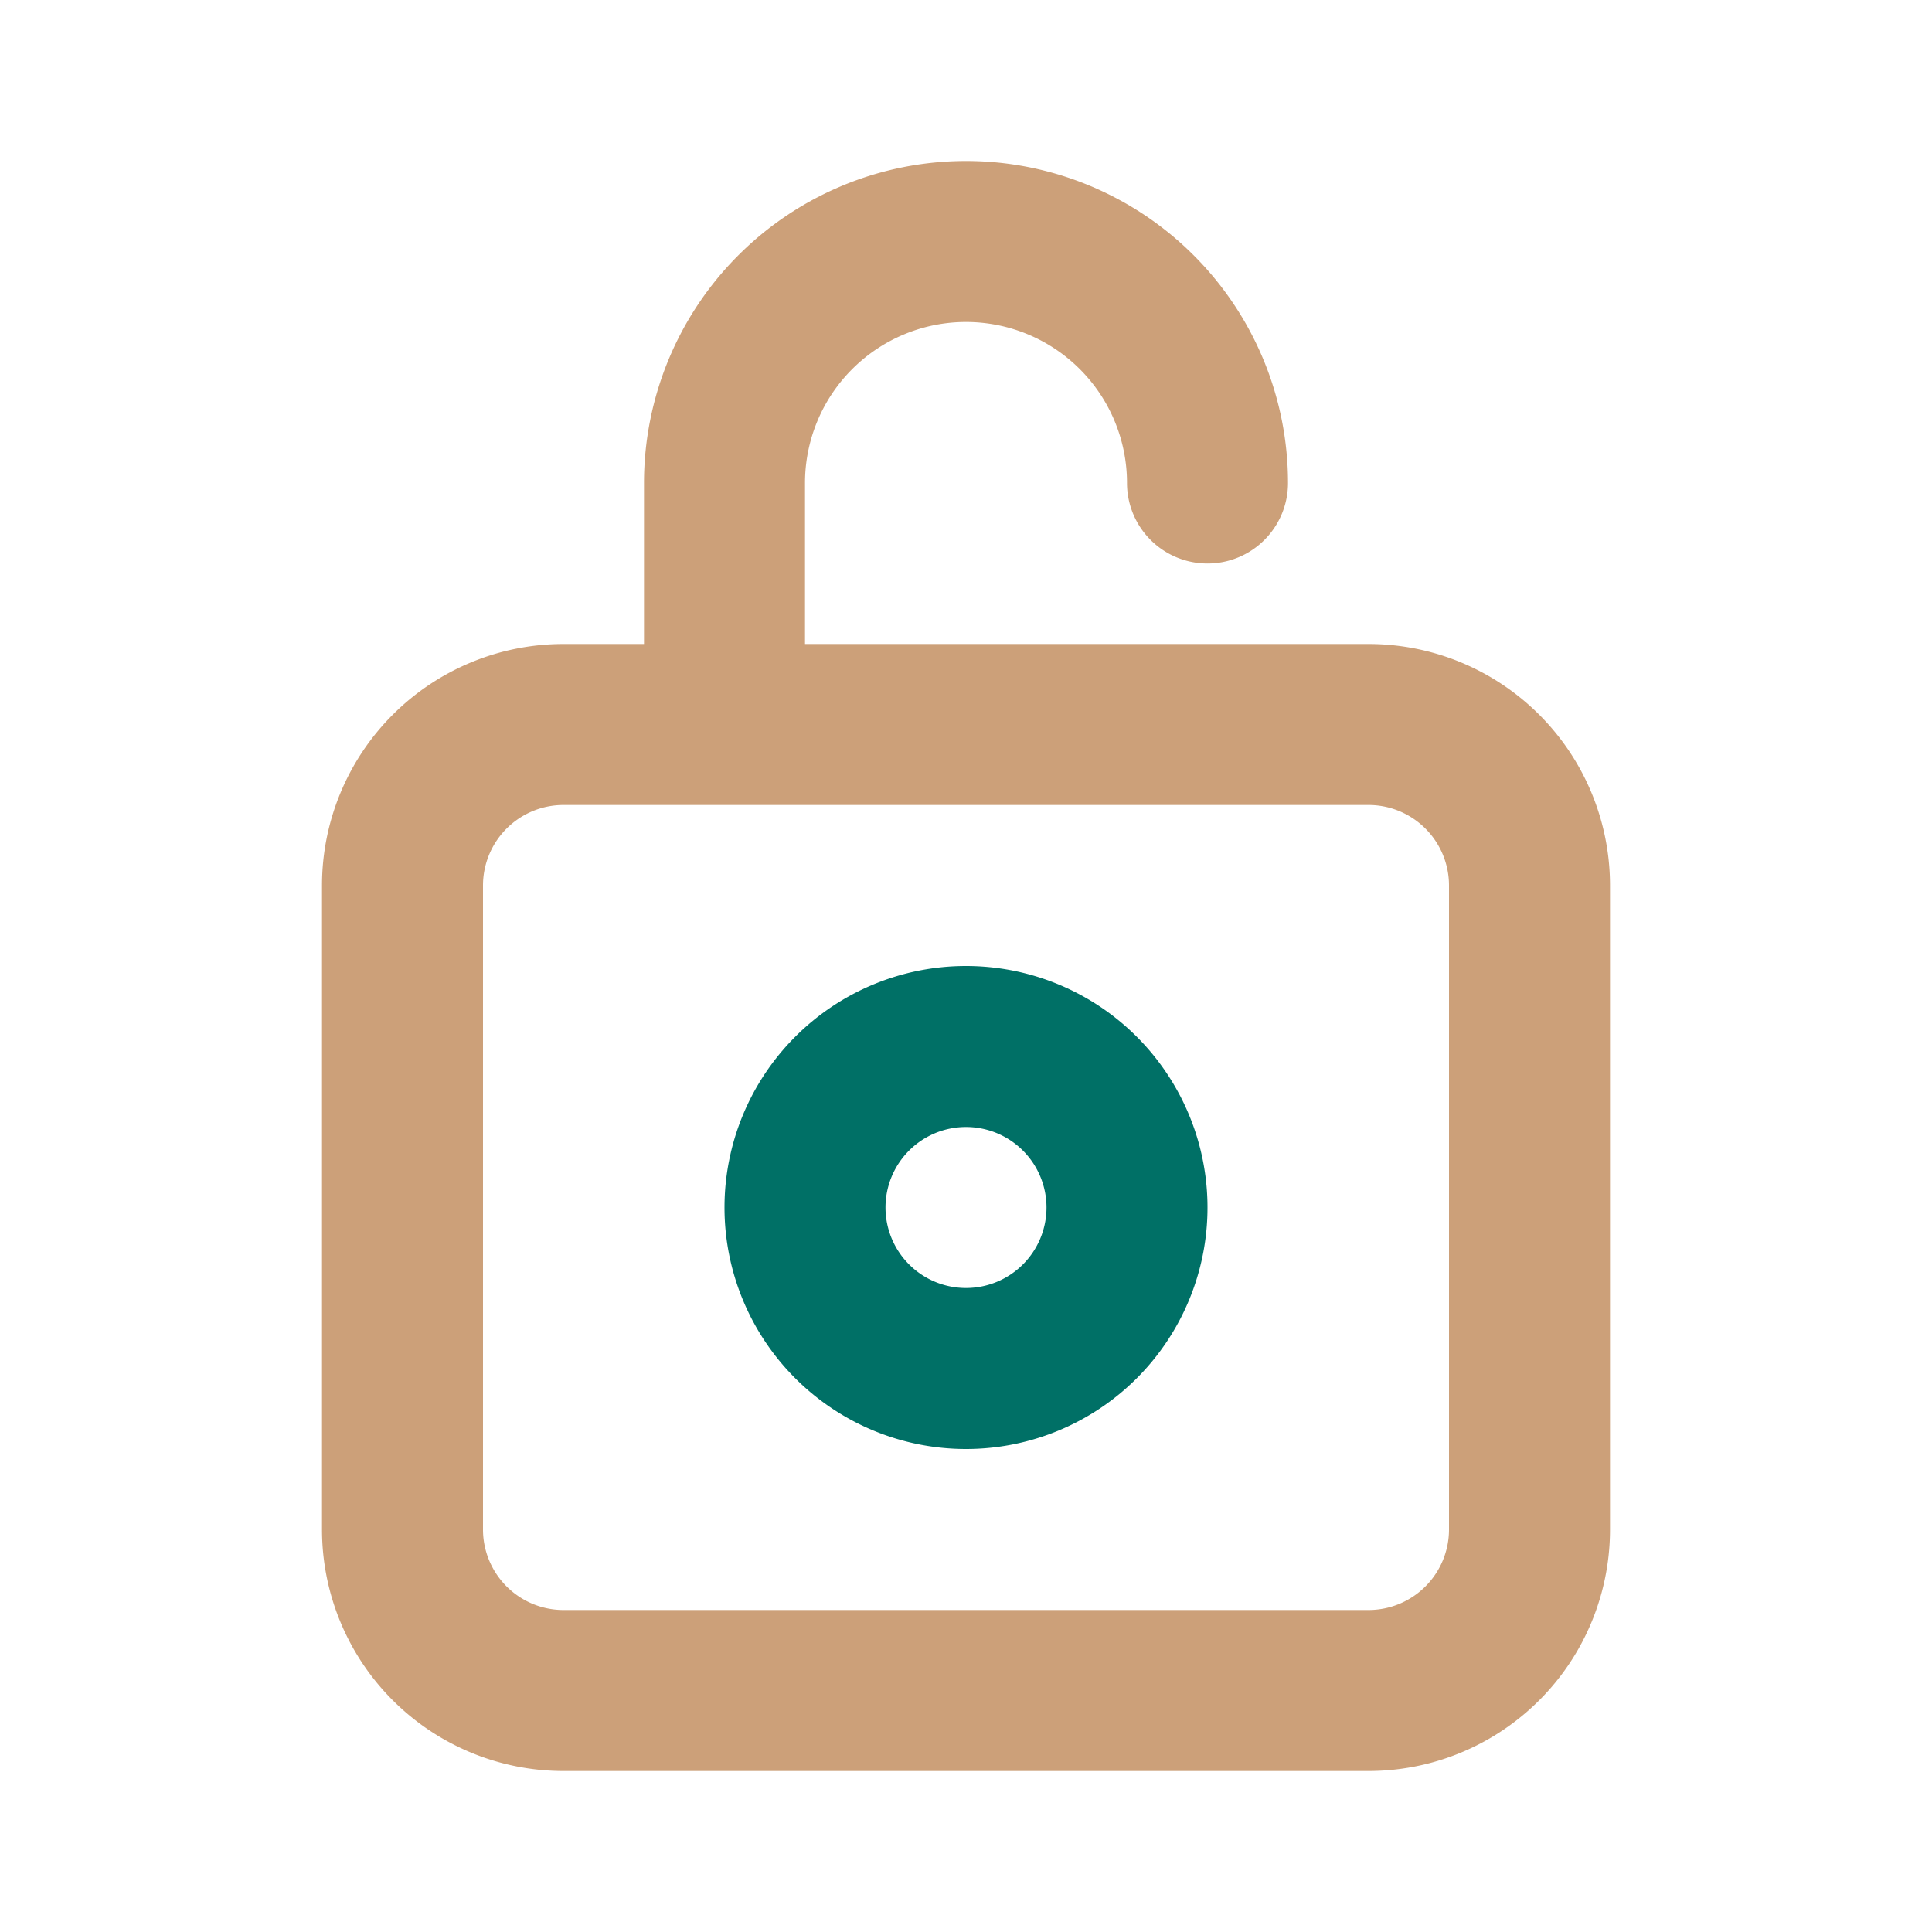 <svg xmlns="http://www.w3.org/2000/svg" width="30" height="30" viewBox="0 0 30 30">
  <g id="unlock" transform="translate(12 12)">
    <g id="unlock-outline" transform="translate(-12 -12)">
      <g id="unlock-2" data-name="unlock">
        <rect id="Rectangle_11920" data-name="Rectangle 11920" width="30" height="30" opacity="0"/>
        <path id="Path_57532" data-name="Path 57532" d="M20.25,9.5H11.5V7a2.5,2.5,0,0,1,5,0A1.25,1.25,0,0,0,19,7,5,5,0,0,0,9,7V9.5H7.75A3.75,3.75,0,0,0,4,13.25v10A3.75,3.75,0,0,0,7.75,27h12.5A3.75,3.75,0,0,0,24,23.25v-10A3.75,3.75,0,0,0,20.25,9.5ZM21.5,23.25a1.25,1.25,0,0,1-1.25,1.25H7.75A1.25,1.25,0,0,1,6.5,23.25v-10A1.25,1.25,0,0,1,7.75,12h12.5a1.25,1.25,0,0,1,1.25,1.25Z" transform="translate(1 0.5)" fill="#cca079"/>
        <path id="Path_57533" data-name="Path 57533" d="M12.75,12a3.75,3.75,0,1,0,3.75,3.75A3.75,3.75,0,0,0,12.75,12Zm0,5A1.25,1.25,0,1,1,14,15.75,1.25,1.25,0,0,1,12.75,17Z" transform="translate(2.25 3)" fill="#007066"/>
      </g>
    </g>
  </g>
</svg>
